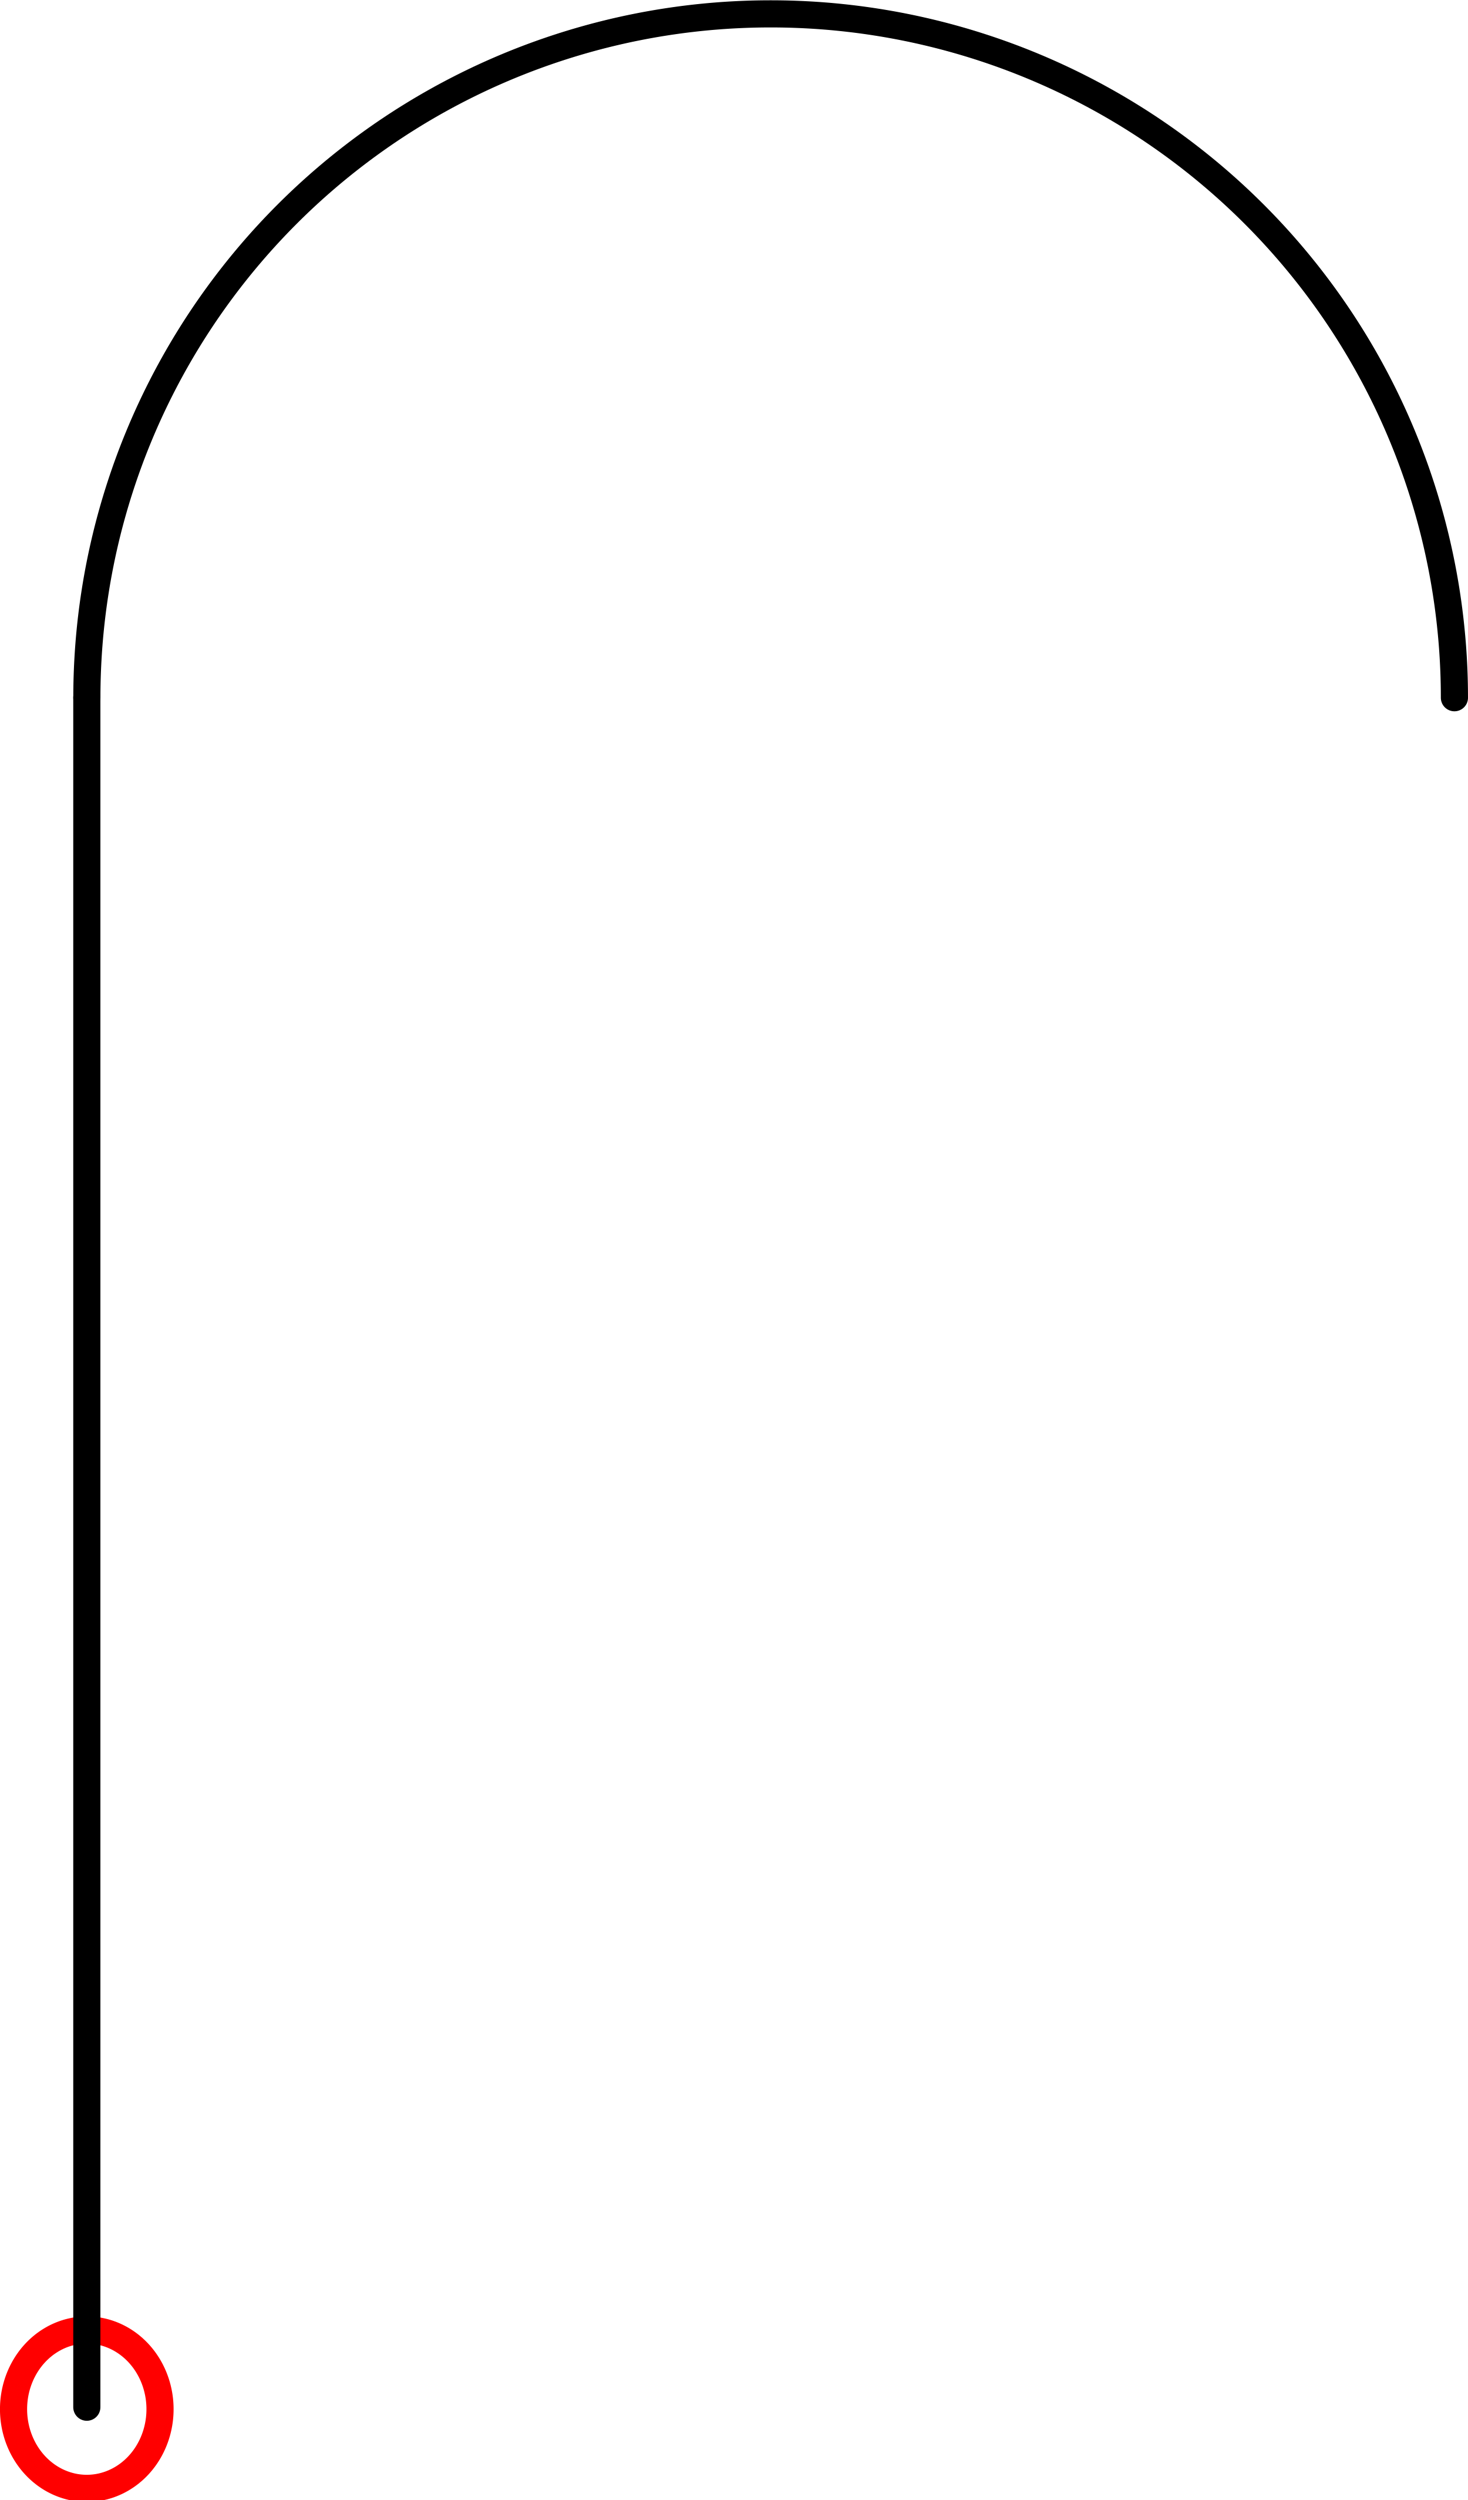 <?xml version="1.0" encoding="UTF-8" standalone="no"?>
<!DOCTYPE svg PUBLIC "-//W3C//DTD SVG 1.1//EN" "http://www.w3.org/Graphics/SVG/1.1/DTD/svg11.dtd">
<!-- Generated by Microsoft Visio, SVG Export PZ014A_Origo.svg Page-1 -->
<svg xmlns="http://www.w3.org/2000/svg" xmlns:xlink="http://www.w3.org/1999/xlink" xmlns:ev="http://www.w3.org/2001/xml-events"
		width="1.69in" height="2.878in" viewBox="0 0 121.708 207.219" xml:space="preserve" color-interpolation-filters="sRGB"
		class="st4">
	<title>PZ014A</title>

	<style type="text/css">
	<![CDATA[
		.st1 {fill:none;stroke:#ff0000;stroke-linecap:round;stroke-linejoin:round;stroke-width:2.25}
		.st2 {stroke:#000000;stroke-linecap:round;stroke-linejoin:round;stroke-width:2.25}
		.st3 {fill:none}
		.st4 {fill:none;fill-rule:evenodd;font-size:12px;overflow:visible;stroke-linecap:square;stroke-miterlimit:3}
	]]>
	</style>

	<g>
		<title>Page-1</title>
		<g id="shape1415-1" transform="translate(1.125,-1.125)">
			<title>Circle.1015</title>
			<path d="M0 200.65 A6.072 6.564 0 0 1 12.14 200.65 A6.072 6.564 0 1 1 0 200.65 Z" class="st1"/>
		</g>
		<g id="group1420-3" transform="translate(7.197,-7.689)">
			<title>STPZ005.428</title>
			<g id="shape1421-4" transform="translate(-207.219,207.219) rotate(-90)">
				<title>Sheet.1421</title>
				<path d="M0 207.22 L141.72 207.22" class="st2"/>
			</g>
			<g id="shape1422-7" transform="translate(0.005,-141.714)">
				<title>Sheet.1422</title>
				<path d="M113.38 207.22 A56.69 56.69 -180 0 0 0 207.22 L113.38 207.22 Z" class="st3"/>
				<path d="M113.38 207.22 A56.69 56.69 -180 0 0 0 207.22" class="st2"/>
			</g>
		</g>
	</g>
</svg>
